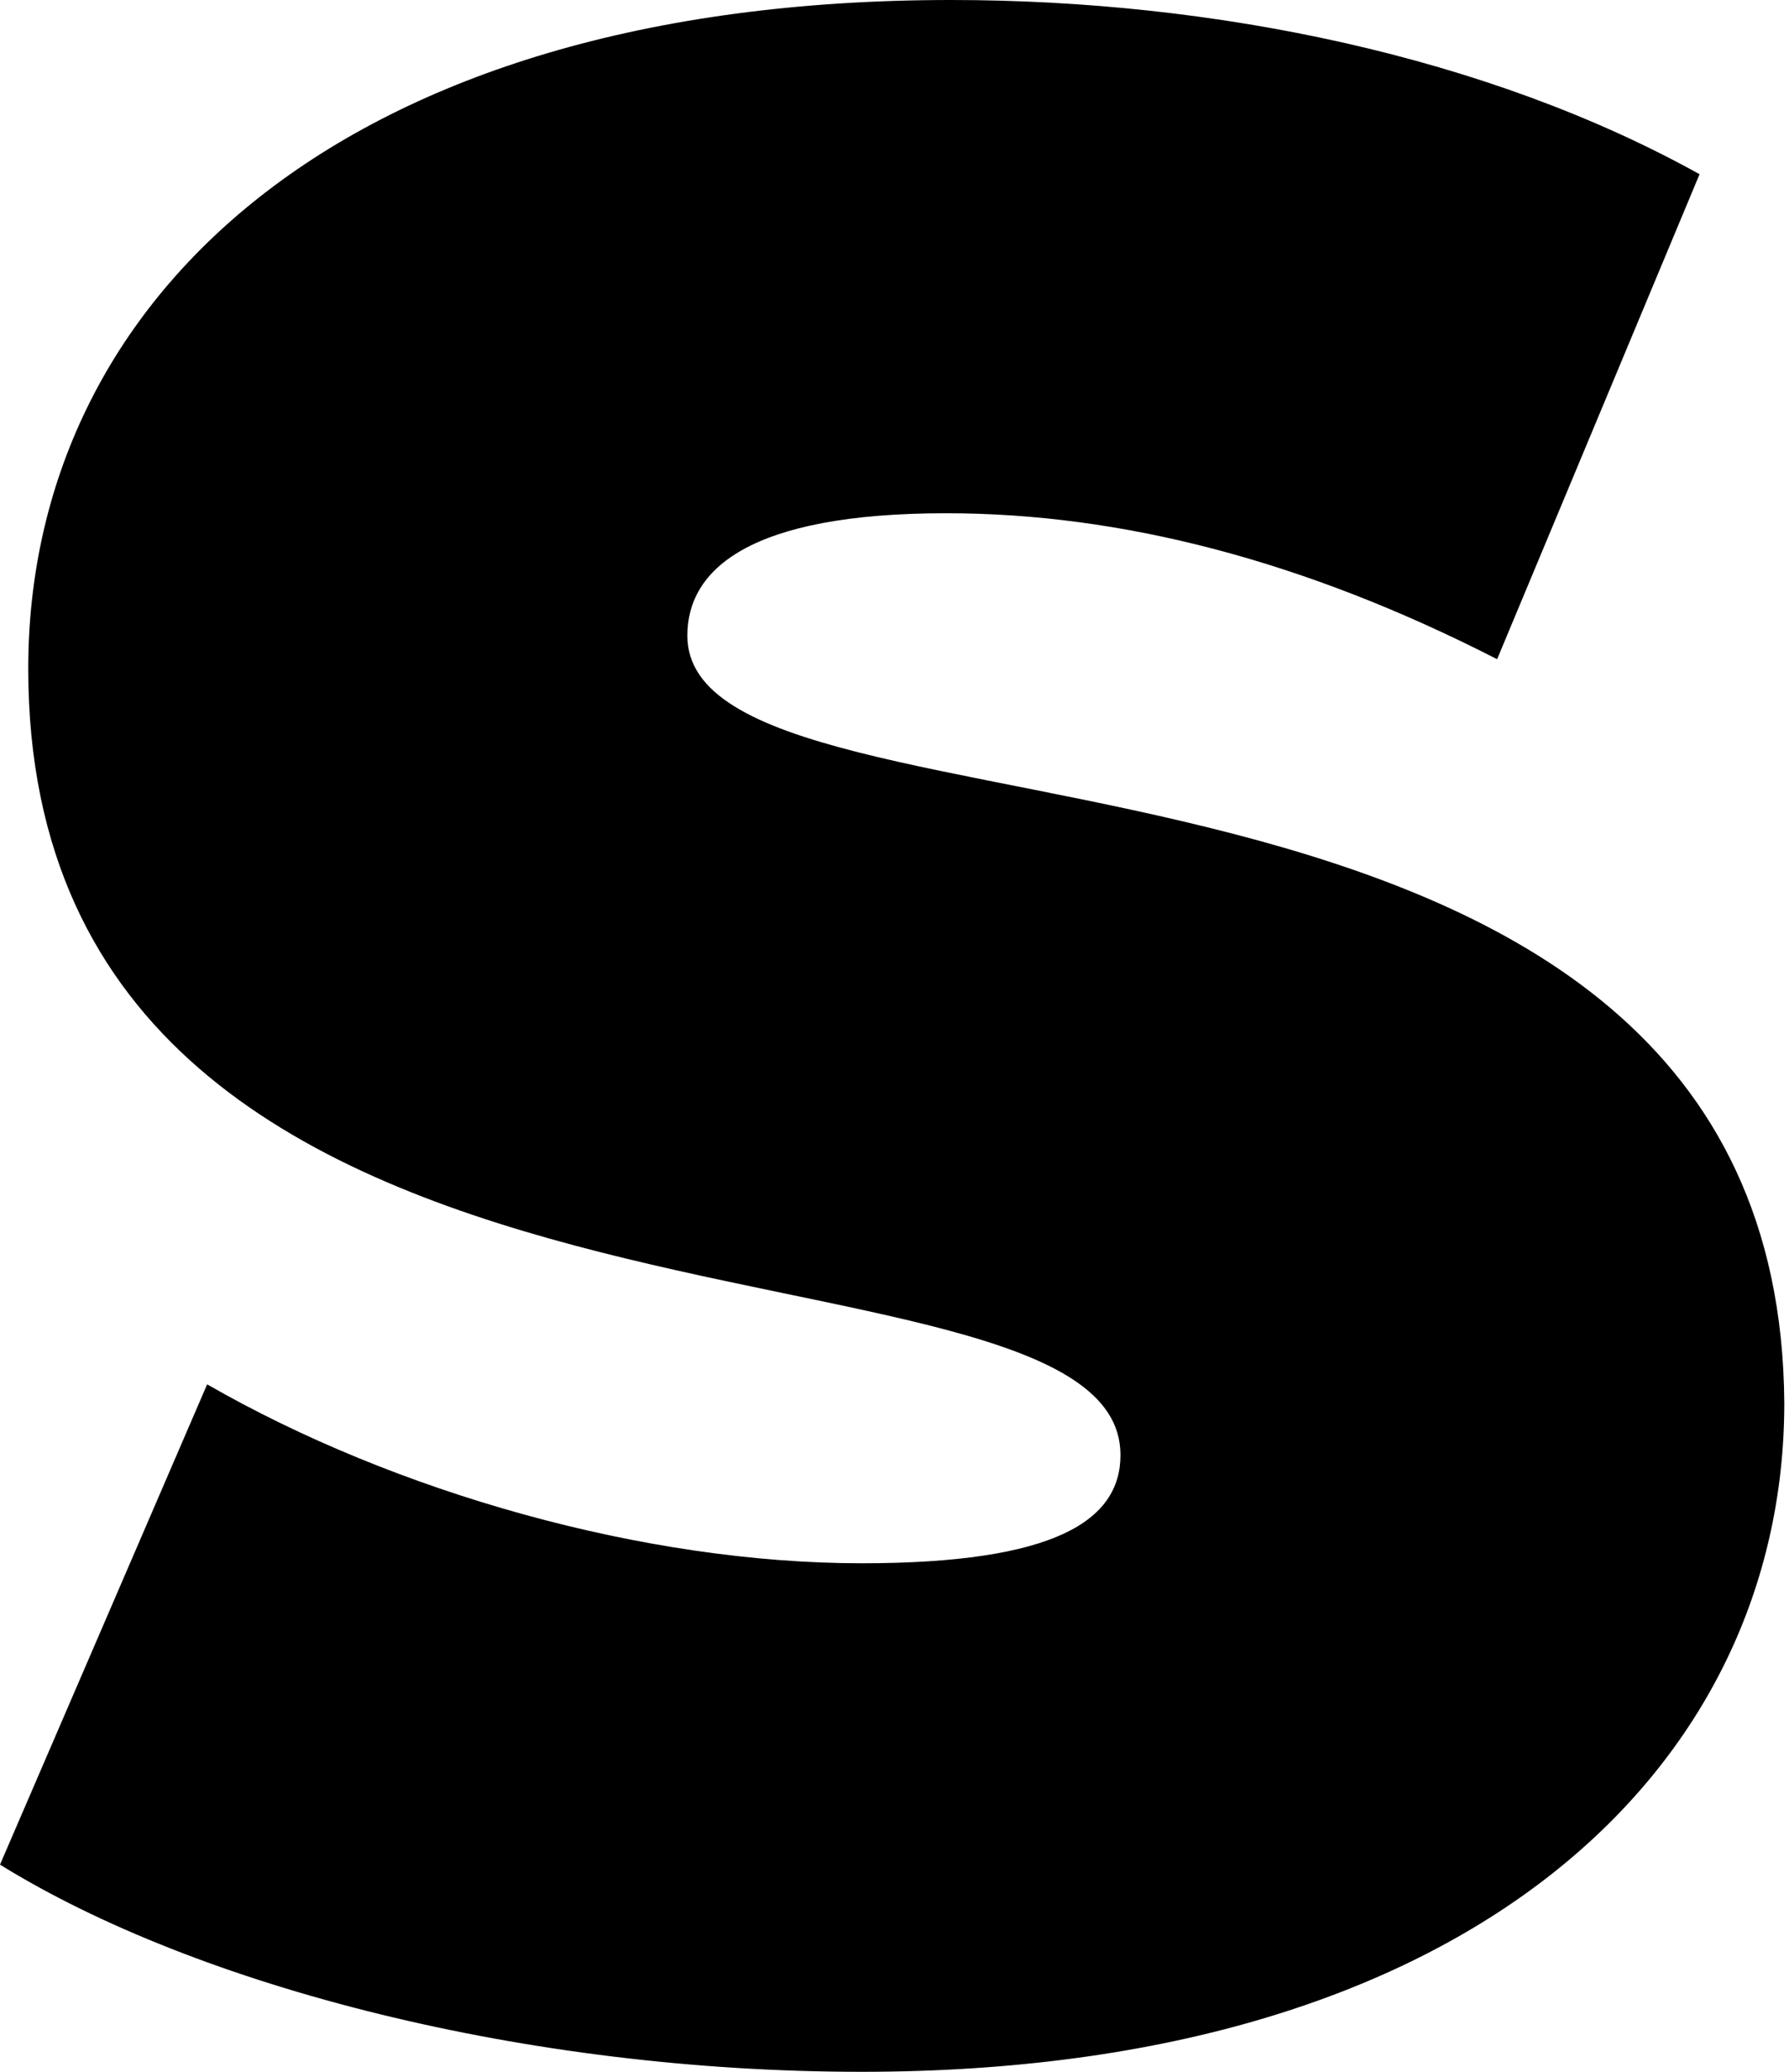 <svg width="38" height="44" viewBox="0 0 38 44" xmlns="http://www.w3.org/2000/svg">
<path d="M14.6 13.5C14.6 12.1 15.9 10.9 20.1 10.9C23.8 10.9 27.7 11.9 31.8 14L36.1 3.7C31.6 1.2 25.8 0 20.2 0C7.2 0 0.6 6.4 0.6 14.2C0.6 29.9 23.8 25.6 23.8 30.9C23.8 32.3 22.4 33.2 18.3 33.2C13.7 33.2 8.4 31.7 4.4 29.4L0 39.6C4.2 42.2 11.2 44 18.3 44C31.3 44 37.9 37.5 37.9 29.8C37.8 14.3 14.6 18.5 14.6 13.5Z"/>
</svg>
